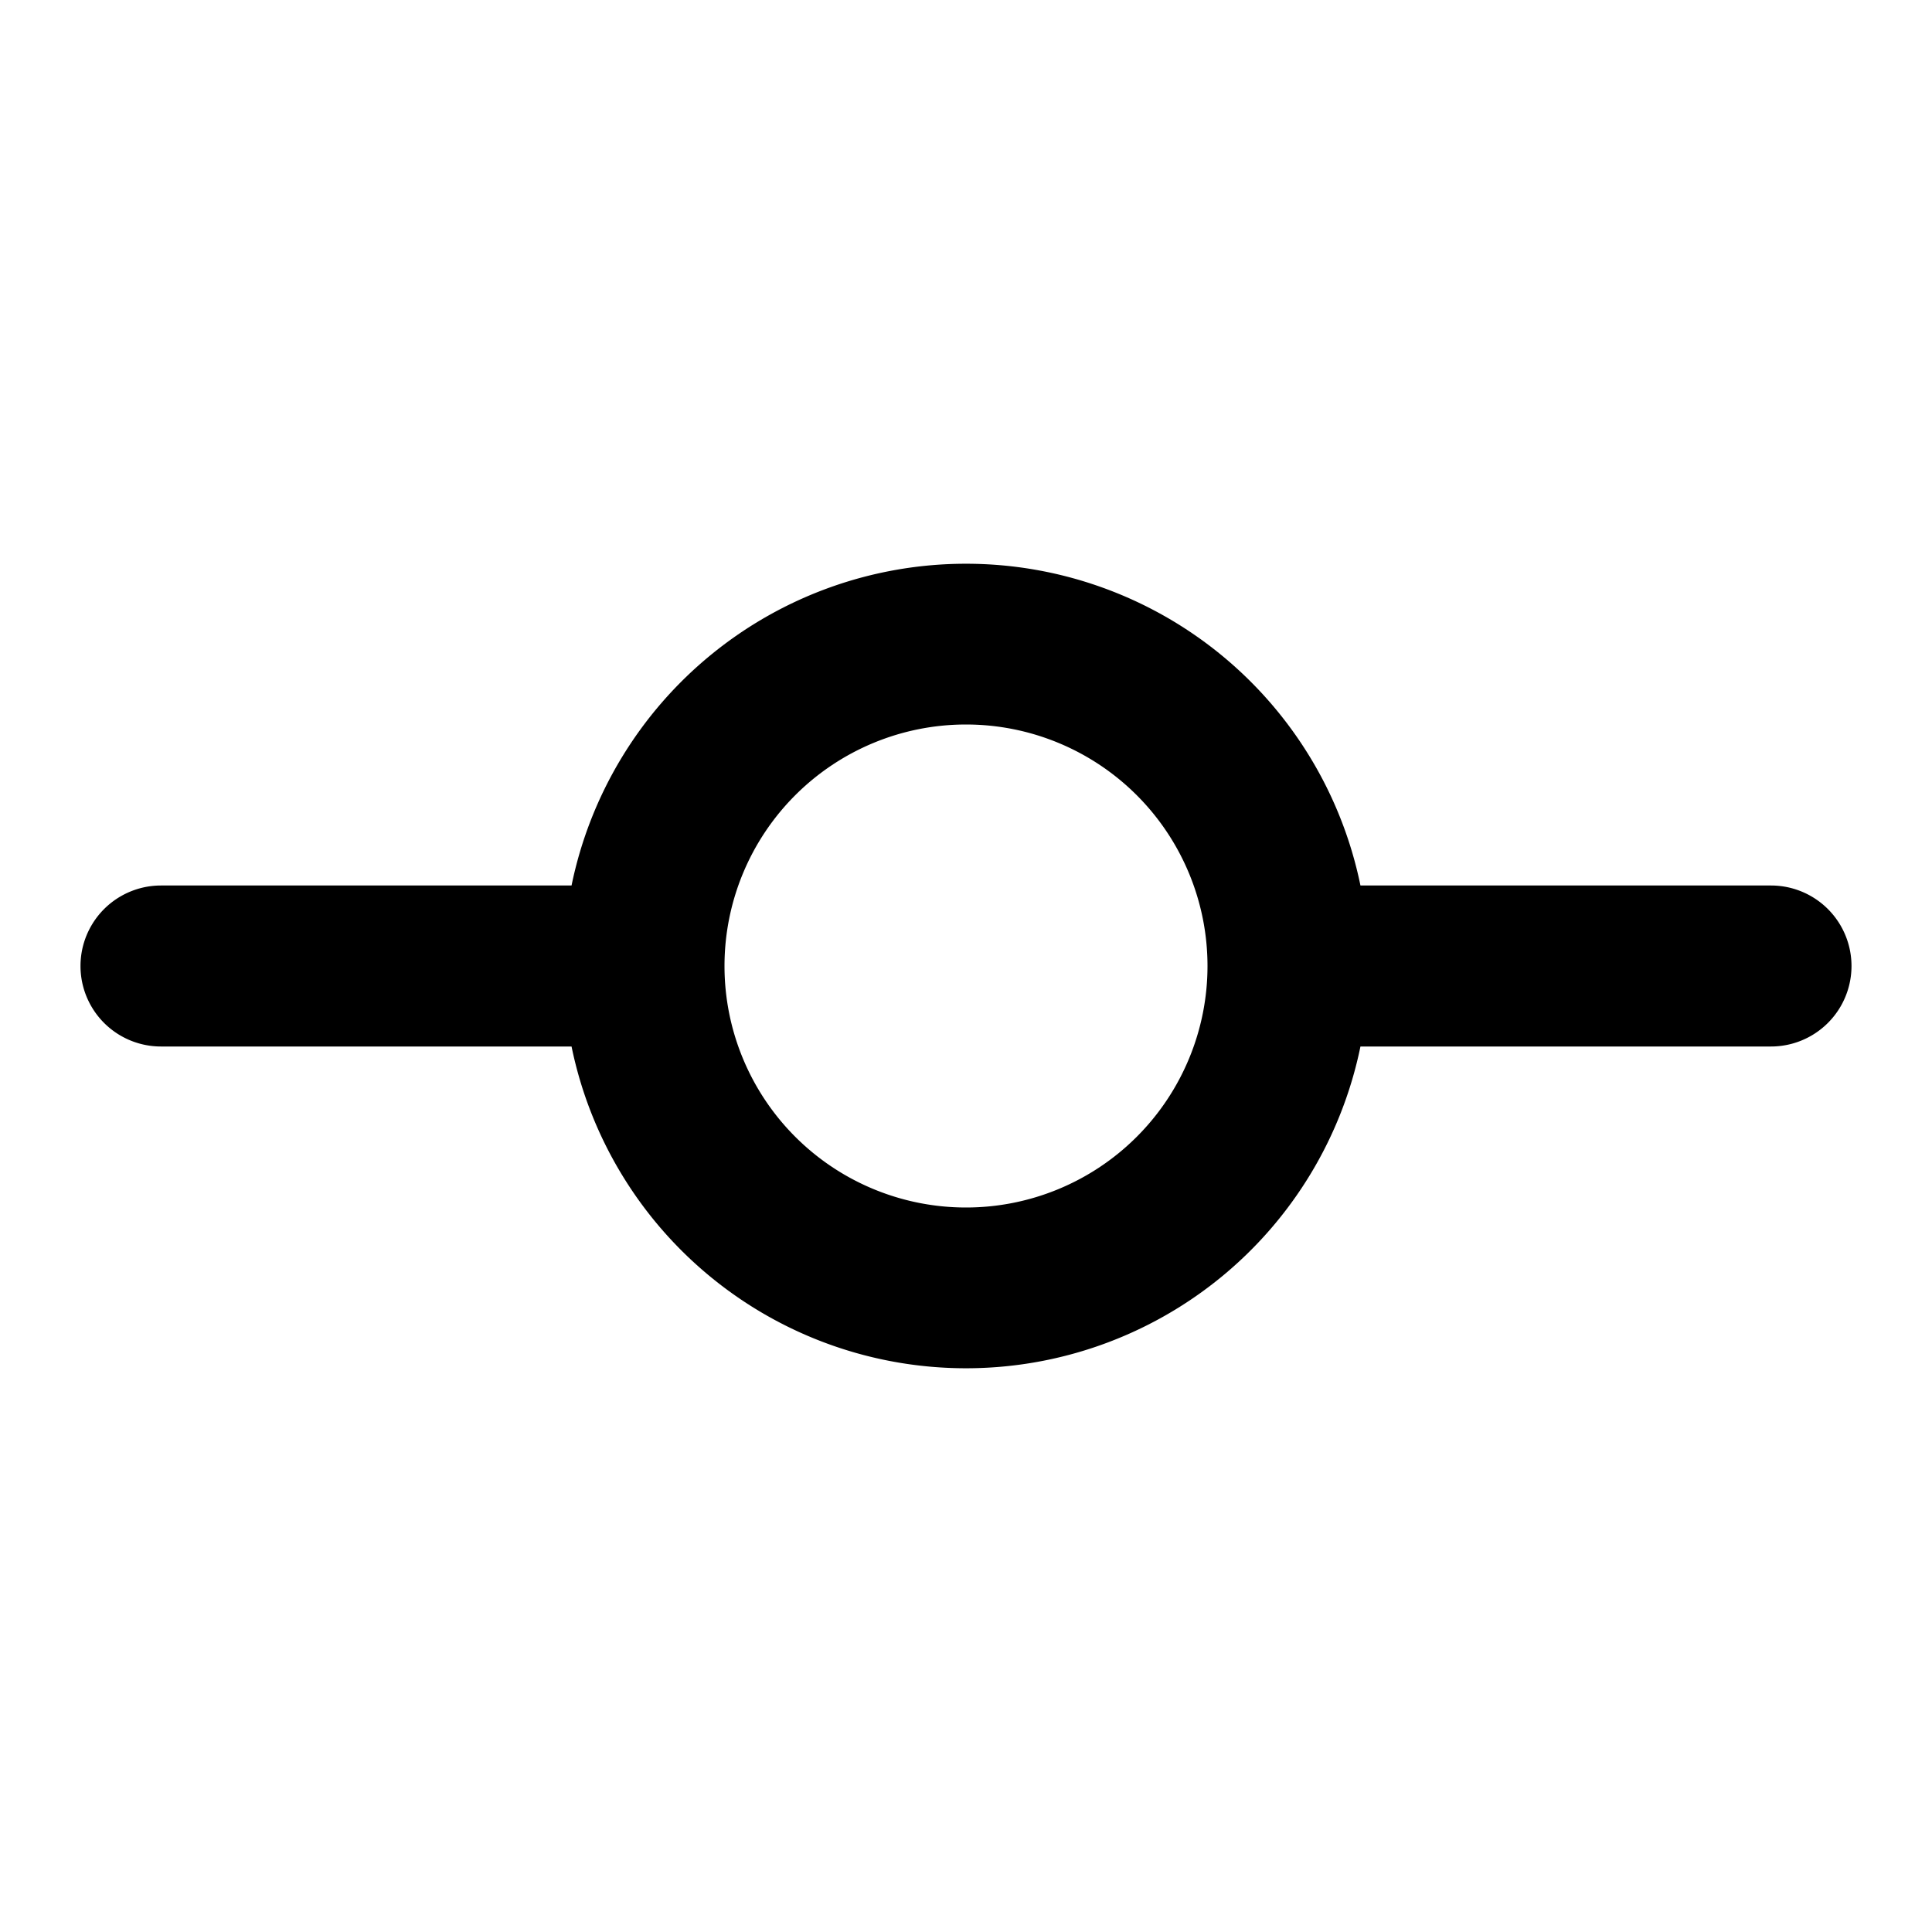 <svg xmlns="http://www.w3.org/2000/svg" width="24" height="24" viewBox="0 0 24 24">
  <path fill-rule="evenodd" d="M12 9a3 3 0 1 0 0 6 3 3 0 0 0 0-6Zm-4.9 2a5.002 5.002 0 0 1 9.8 0H22a1 1 0 1 1 0 2h-5.1a5.002 5.002 0 0 1-9.8 0H2a1 1 0 1 1 0-2h5.1Z" clip-rule="evenodd"/>
</svg>

